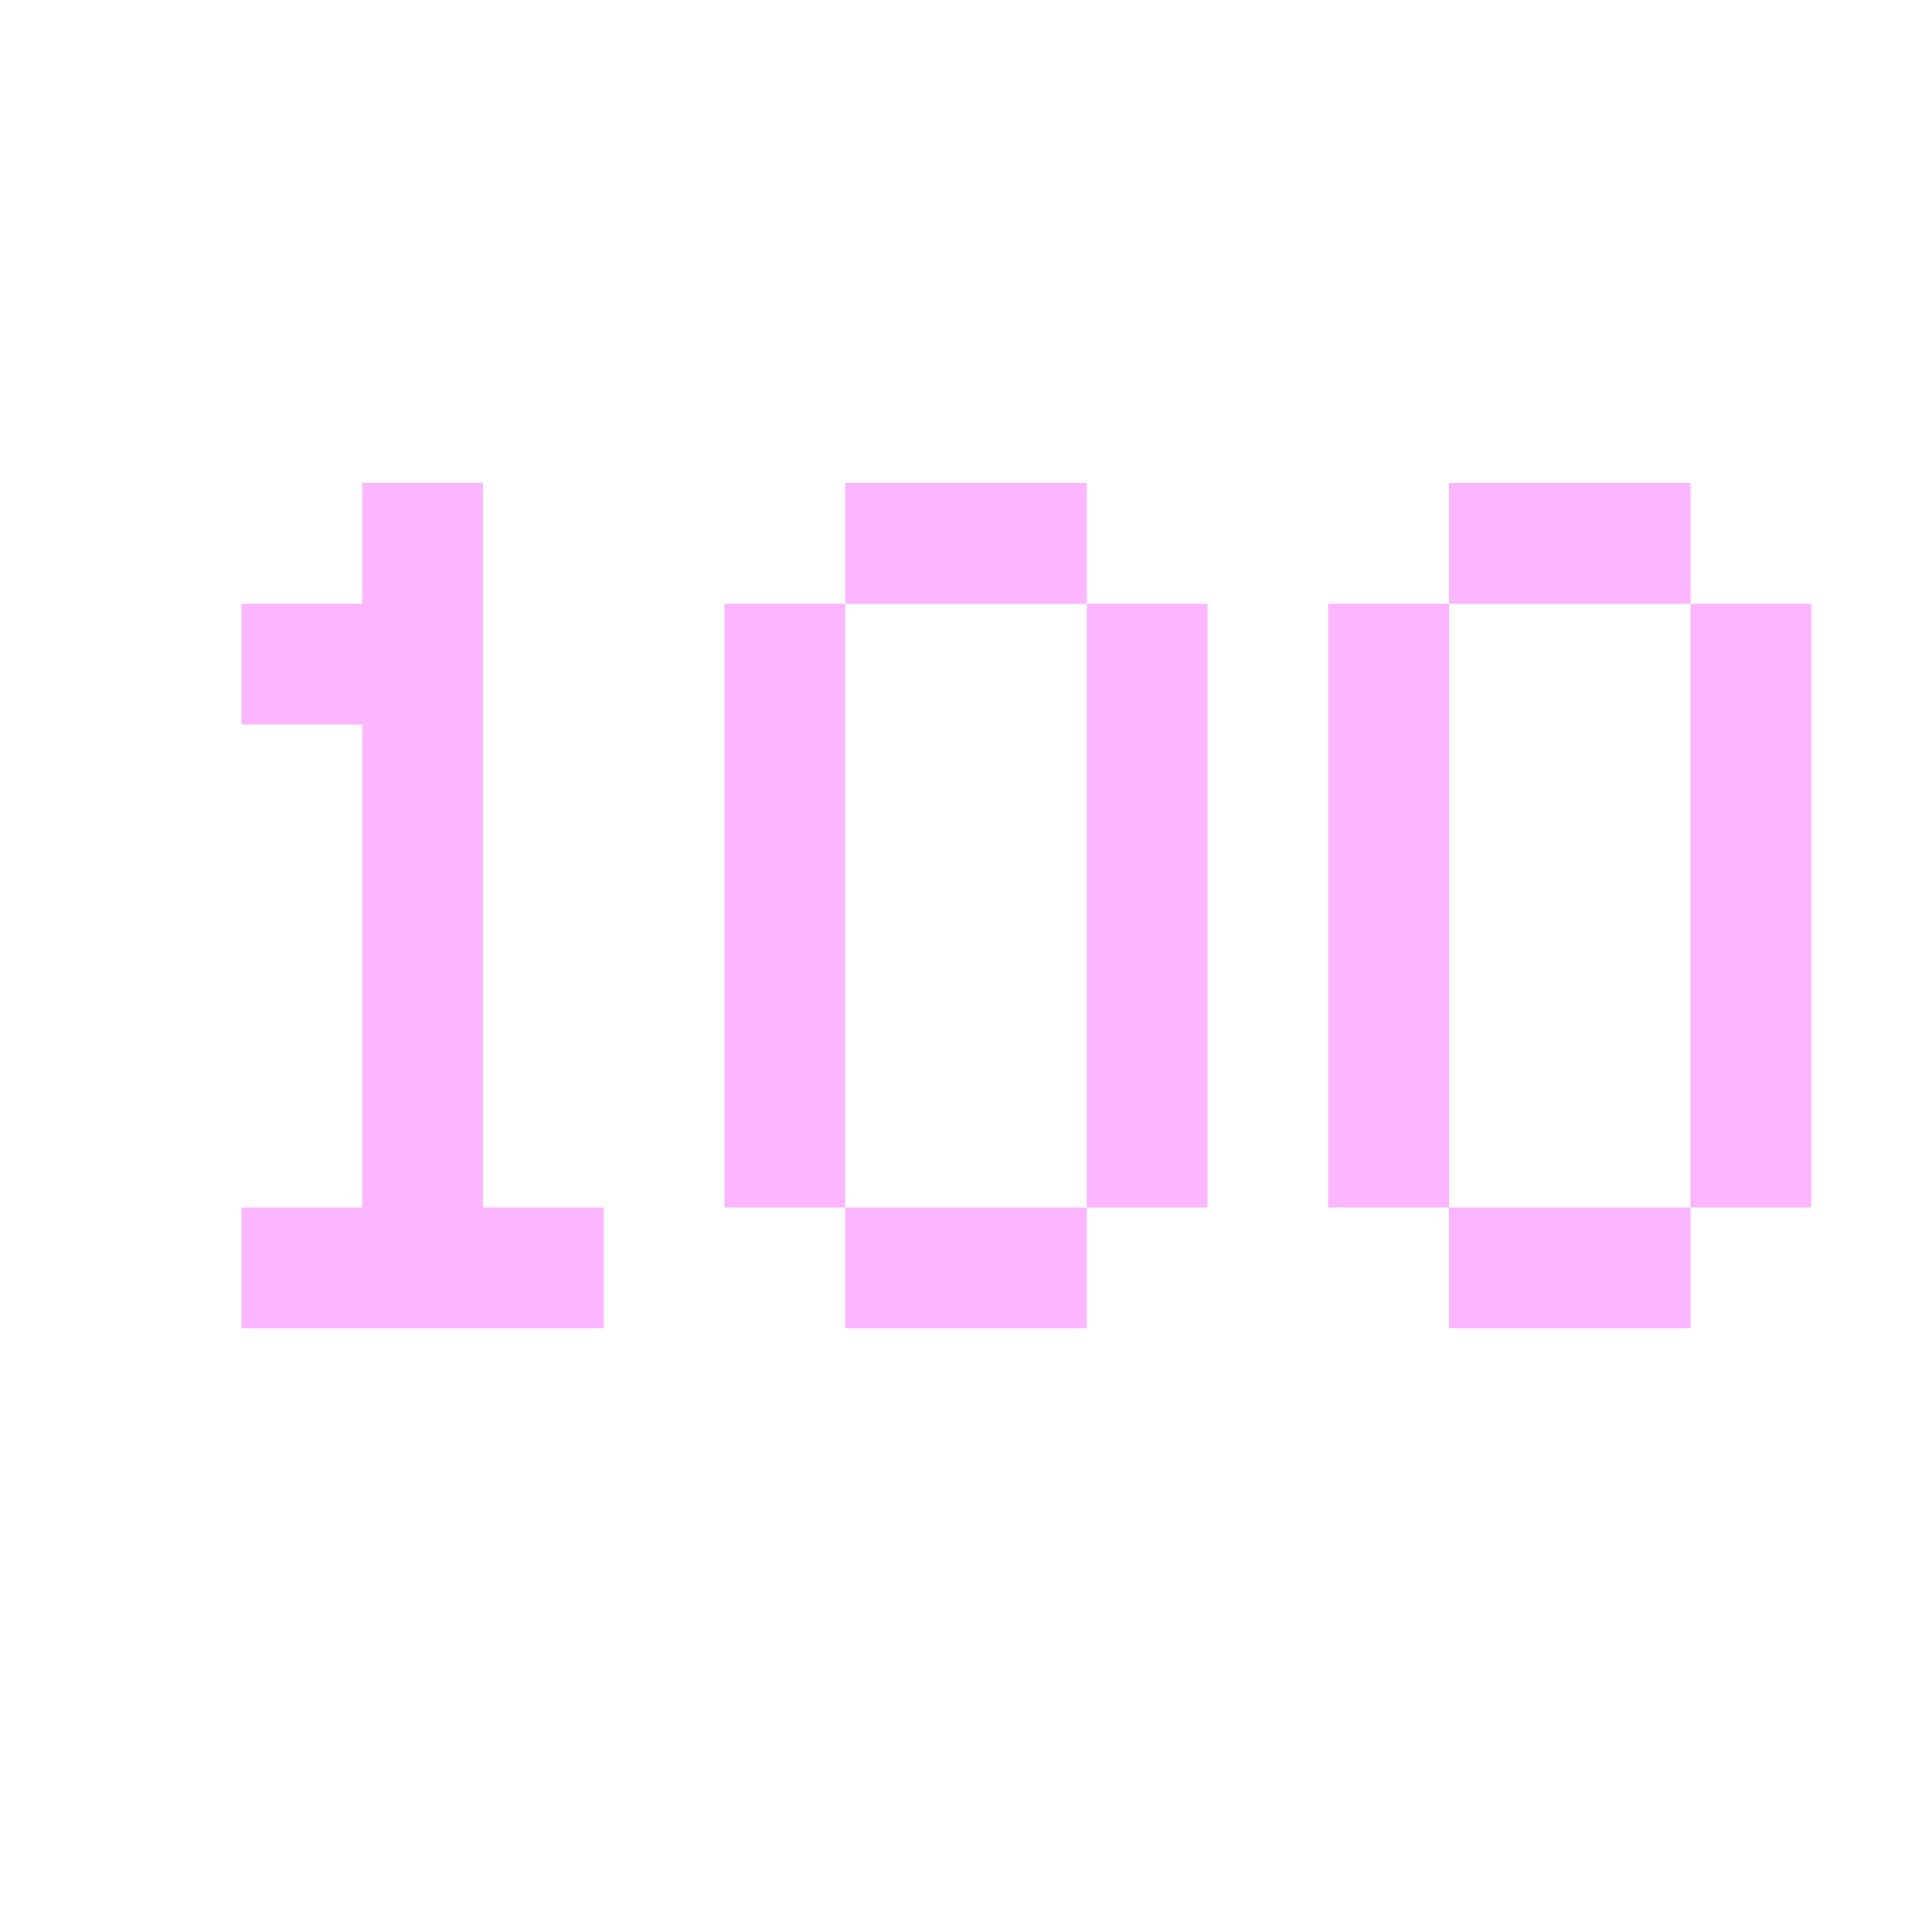 <svg xmlns="http://www.w3.org/2000/svg" width="16" height="16" fill="none" viewBox="0 0 16 16"><path fill="#FCB5FF" d="M3 5H2V6H3V10H2V11H5V10H4V4H3V5Z"/><path fill="#FCB5FF" fill-rule="evenodd" d="M9 4H7V5H6V10H7V11H9V10H10V5H9V4ZM9 5V10H7V5H9Z" clip-rule="evenodd"/><path fill="#FCB5FF" fill-rule="evenodd" d="M14 4H12V5H11V10H12V11H14V10H15V5H14V4ZM14 5V10H12V5H14Z" clip-rule="evenodd"/></svg>